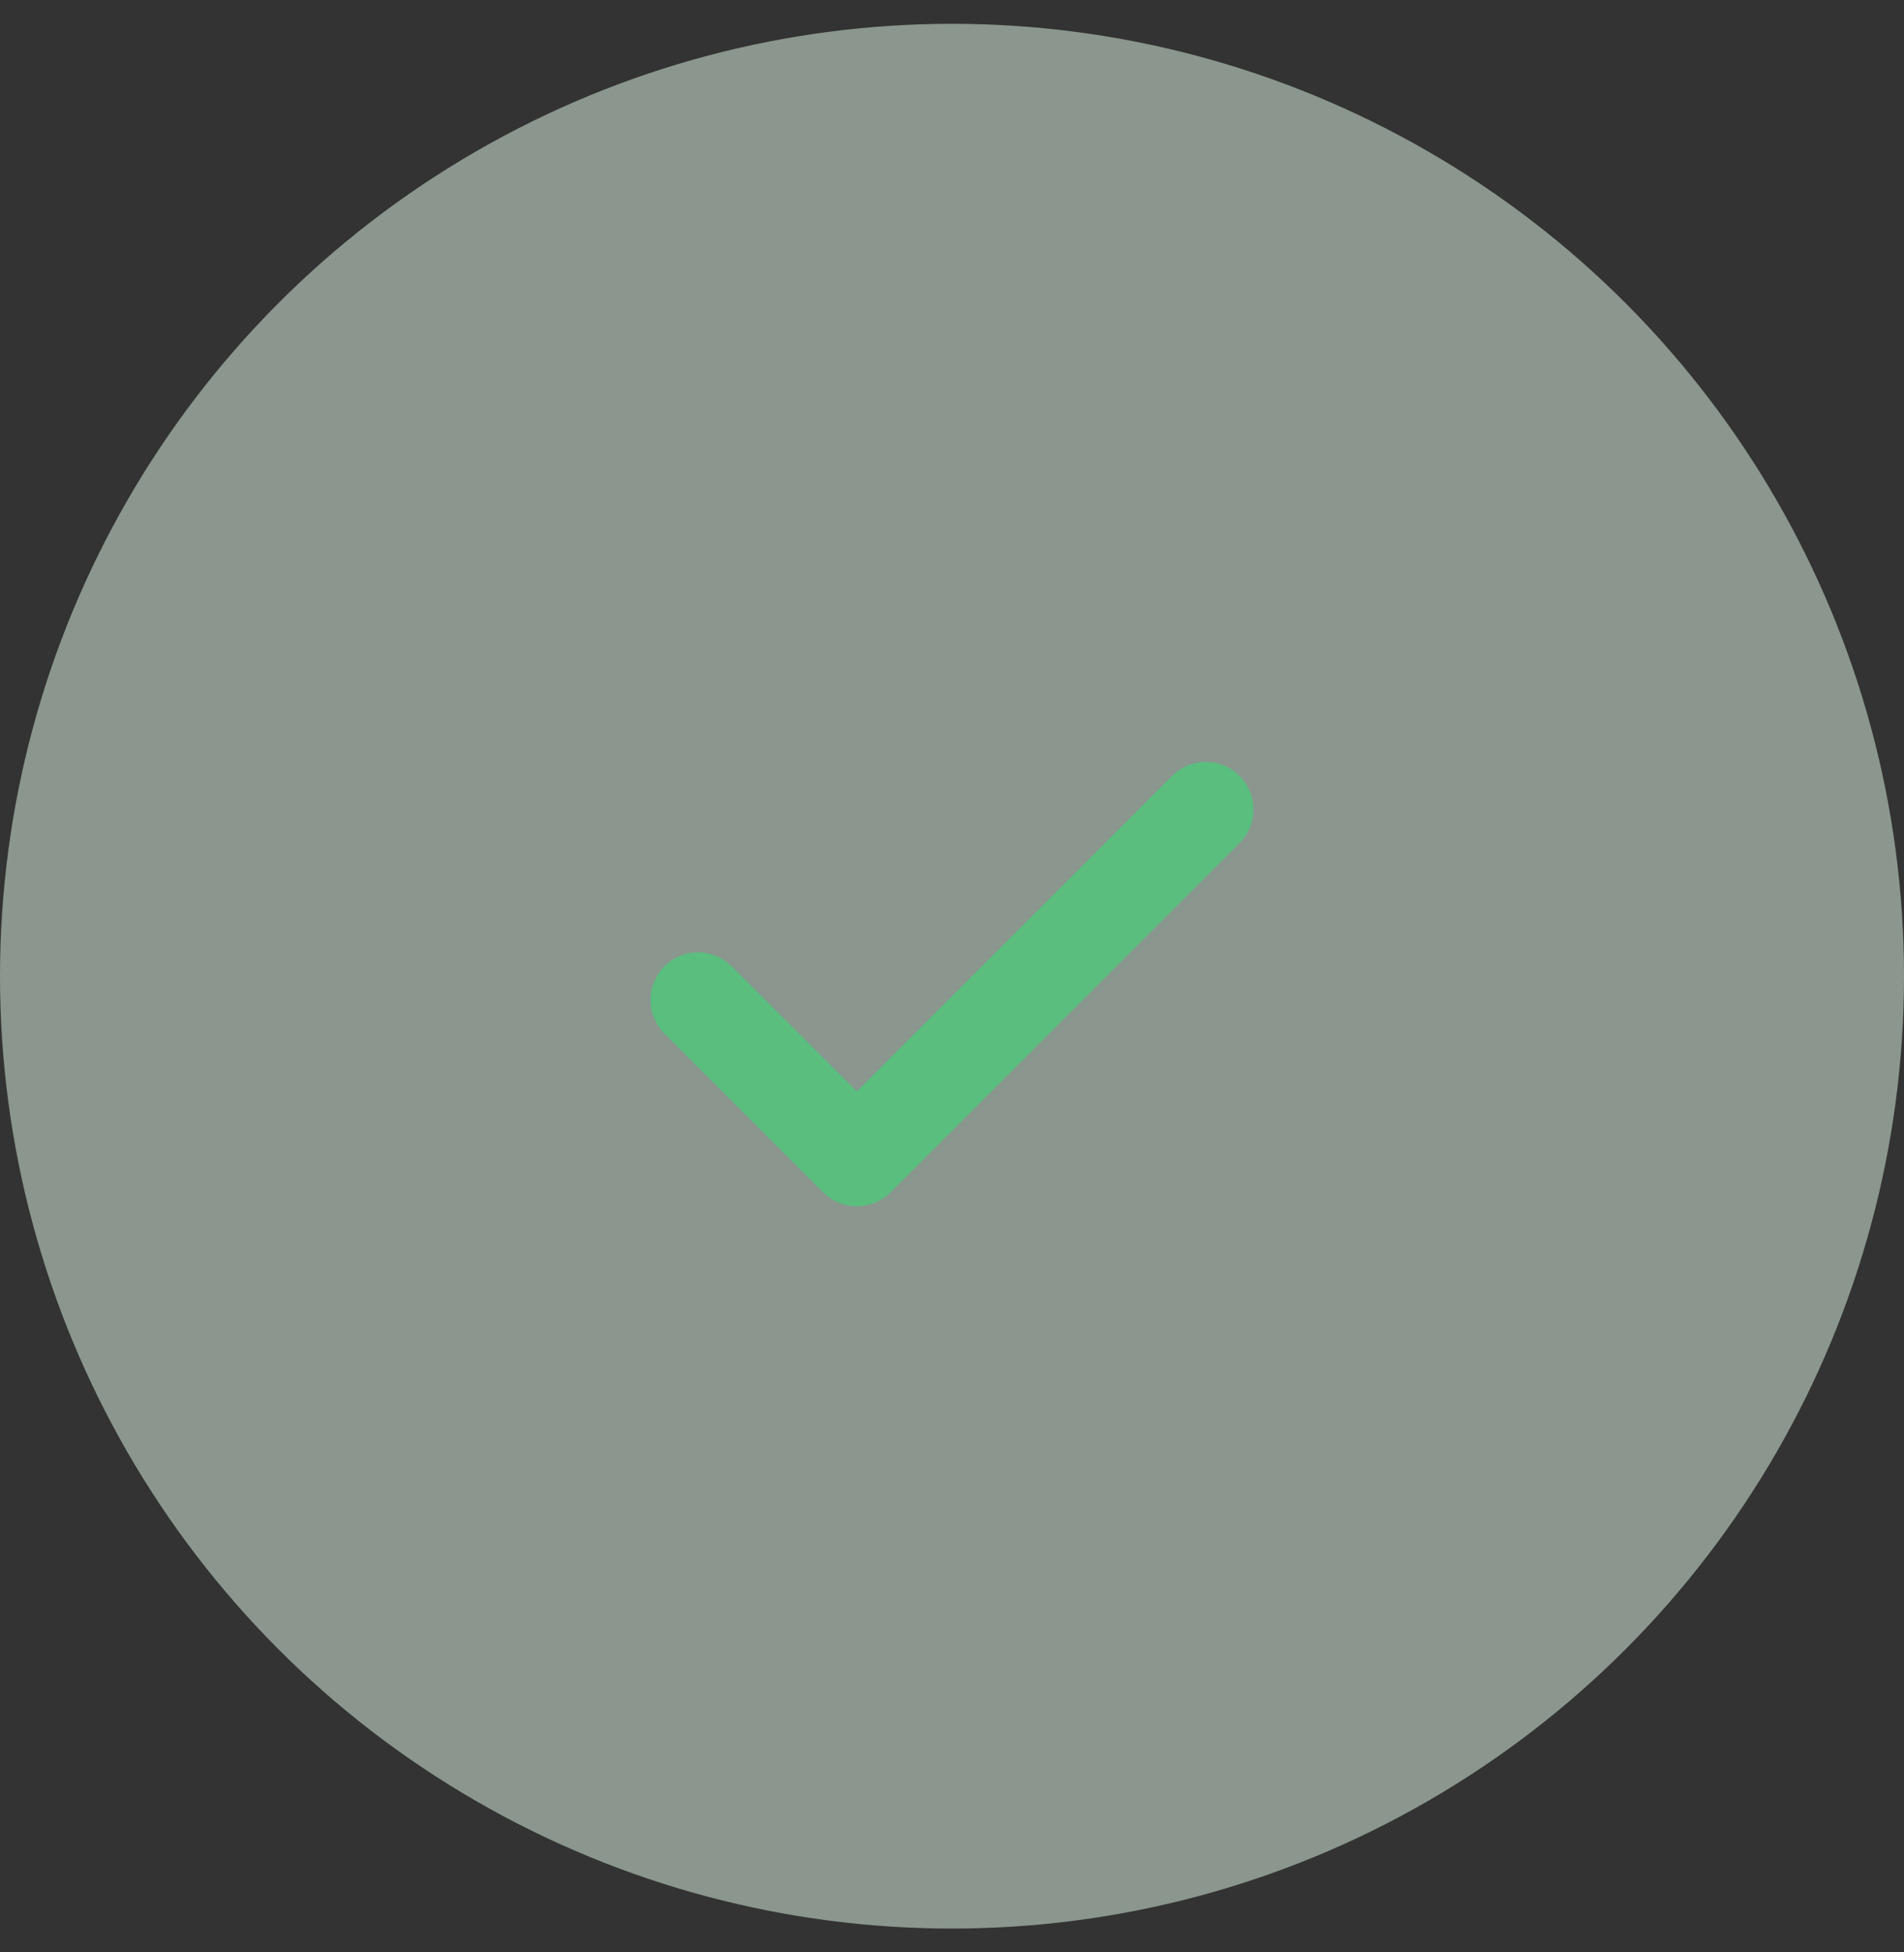 <svg width="40" height="41" viewBox="0 0 40 41" fill="none" xmlns="http://www.w3.org/2000/svg">
<rect x="0" y="0" width="40" height="41" fill="#333333" stroke="none"/>
<circle cx="20" cy="20.5" r="20" fill="#E2FBEB" fill-opacity="0.5"/>
<path d="M25.333 17L18 24.333L14.666 21" stroke="#5ABE7E" stroke-width="2" stroke-linecap="round" stroke-linejoin="round"/>
</svg>
